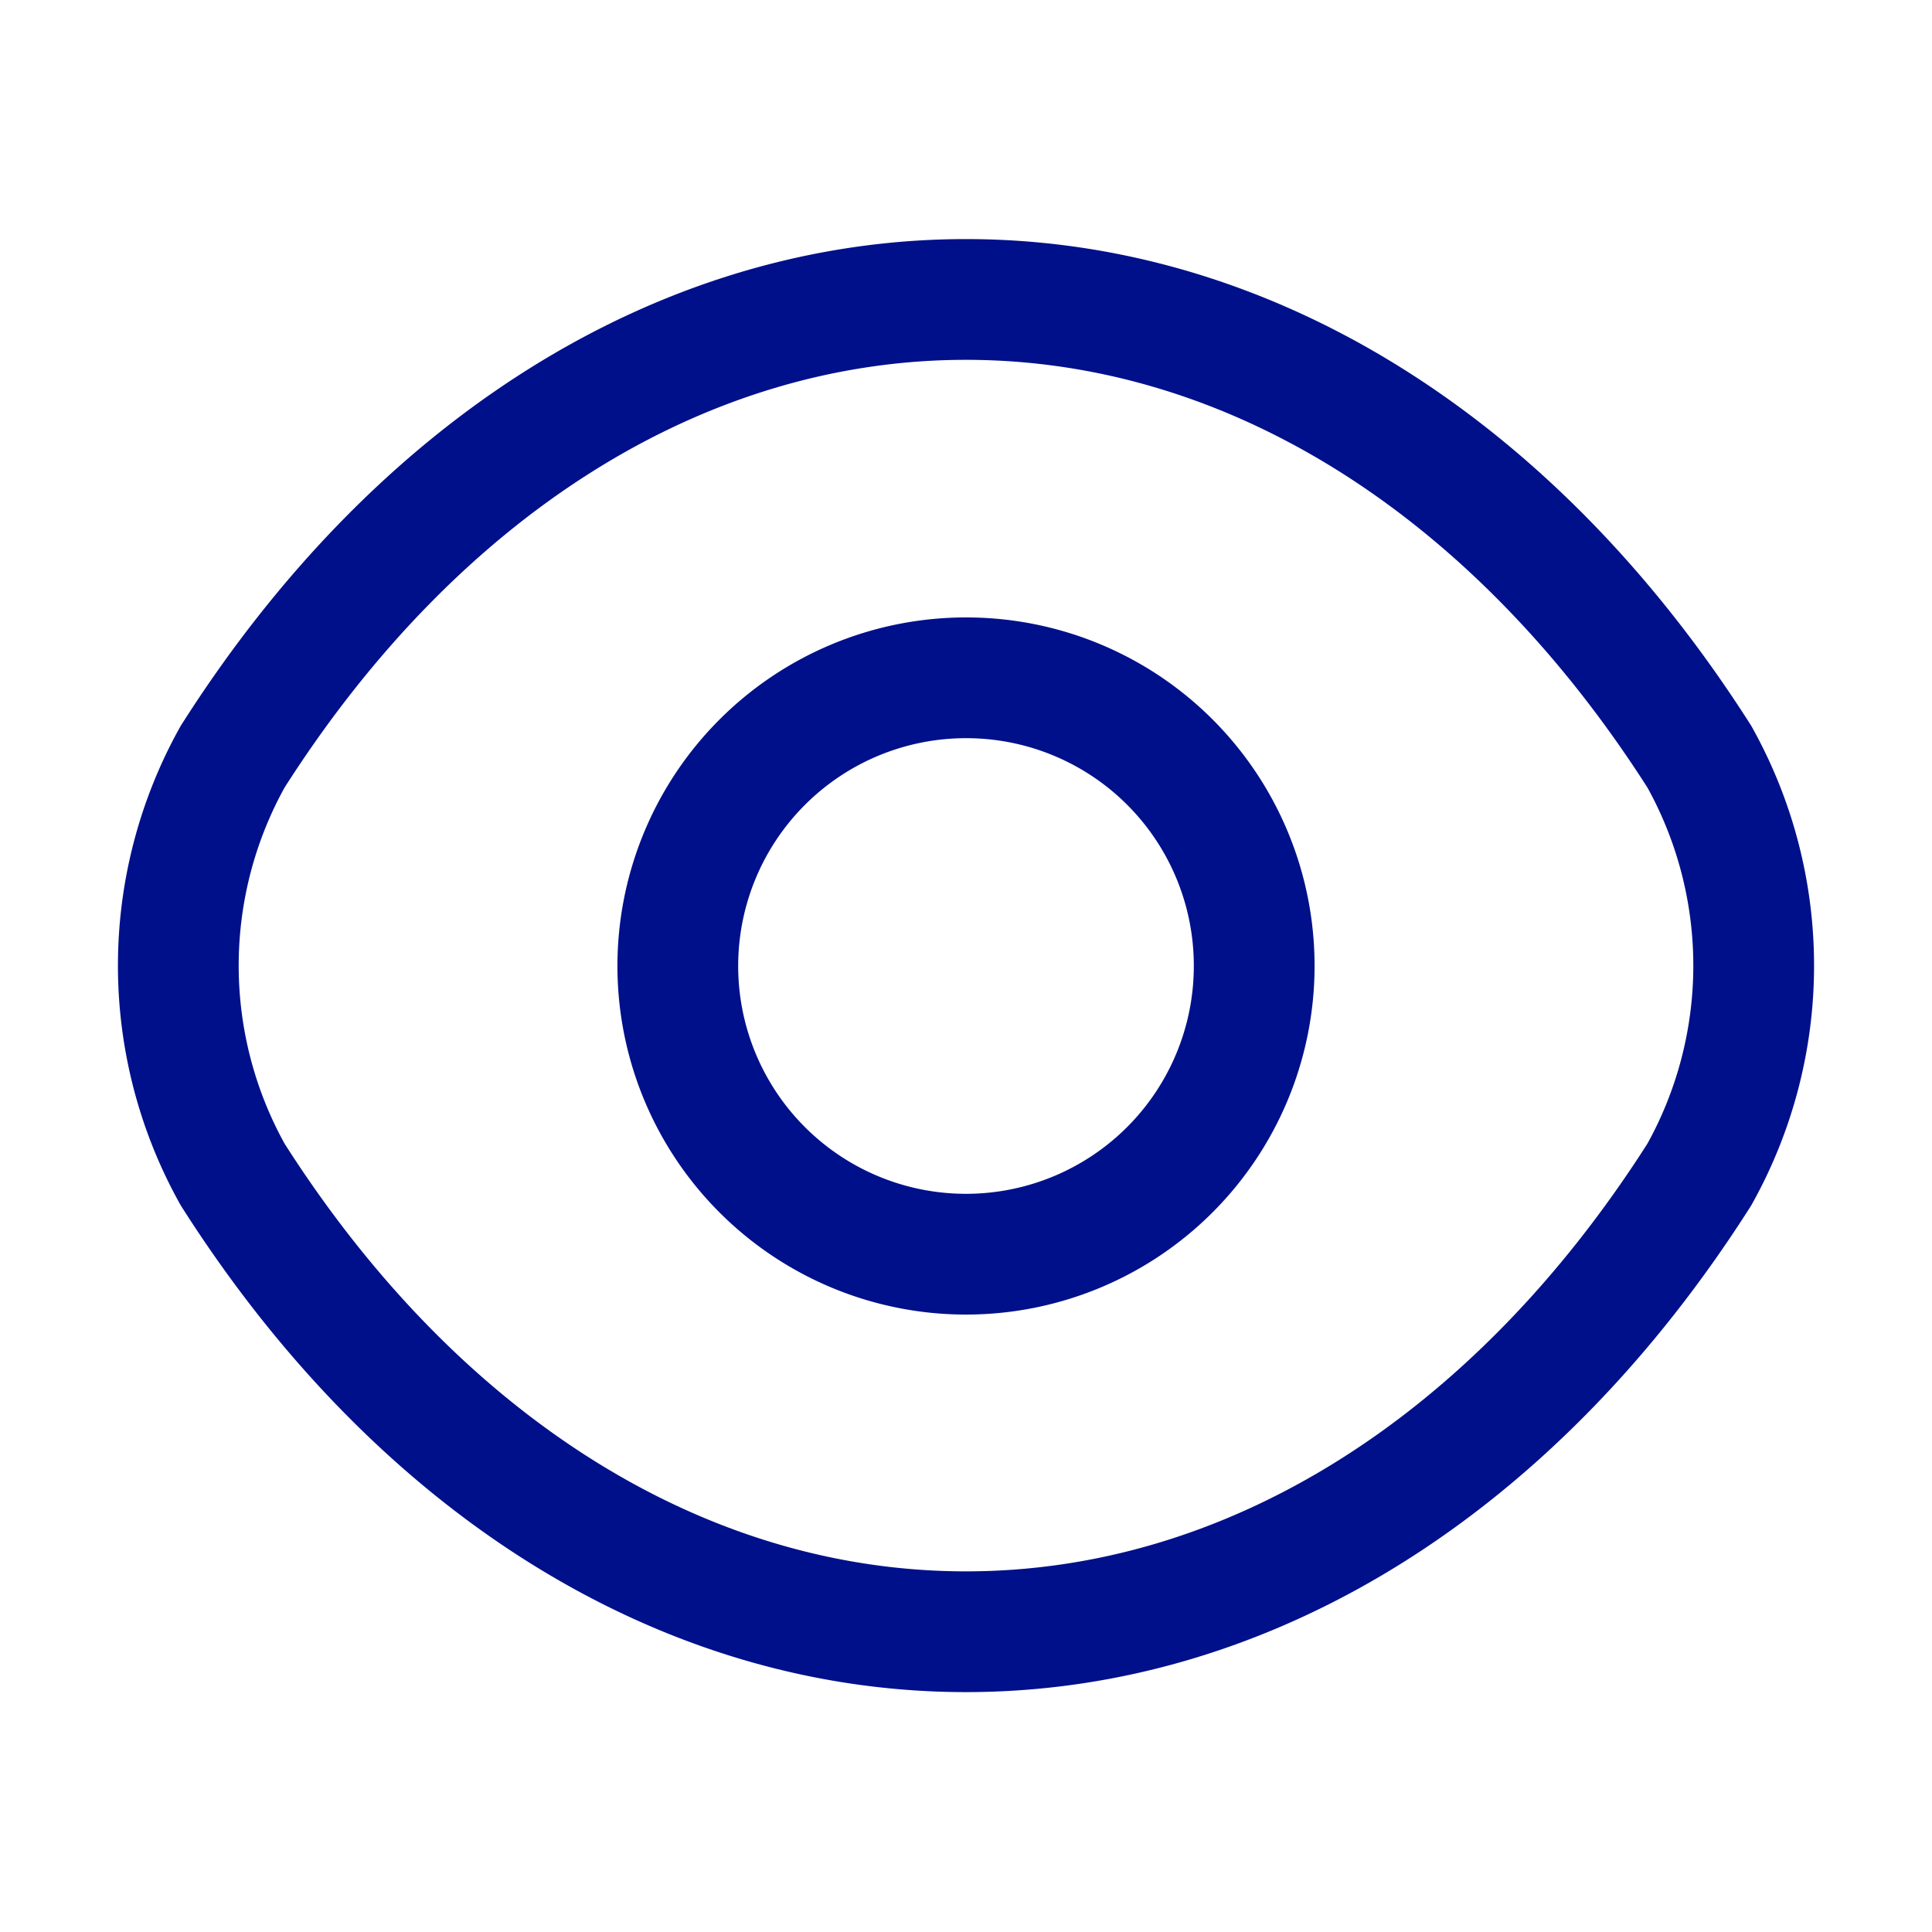 <svg xmlns="http://www.w3.org/2000/svg" width="24" height="24" viewBox="0 0 24 24">
  <g id="eye" transform="translate(-108 -188)">
    <path id="Vector" d="M7.16,3.58A3.58,3.58,0,1,1,3.58,0,3.576,3.576,0,0,1,7.16,3.58Z" transform="translate(116.42 196.42)" fill="none" stroke="#00108a" stroke-linecap="round" stroke-linejoin="round" stroke-width="1.5"/>
    <path id="Vector-2" data-name="Vector" d="M9.785,16.55c3.53,0,6.82-2.08,9.11-5.68a5.326,5.326,0,0,0,0-5.19C16.6,2.08,13.315,0,9.785,0S2.965,2.08.675,5.68a5.326,5.326,0,0,0,0,5.19C2.965,14.47,6.255,16.55,9.785,16.55Z" transform="translate(110.215 191.72)" fill="none" stroke="#00108a" stroke-linecap="round" stroke-linejoin="round" stroke-width="1.5"/>
    <path id="Vector-3" data-name="Vector" d="M0,0H24V24H0Z" transform="translate(132 212) rotate(180)" fill="none" opacity="0"/>
  </g>
</svg>

